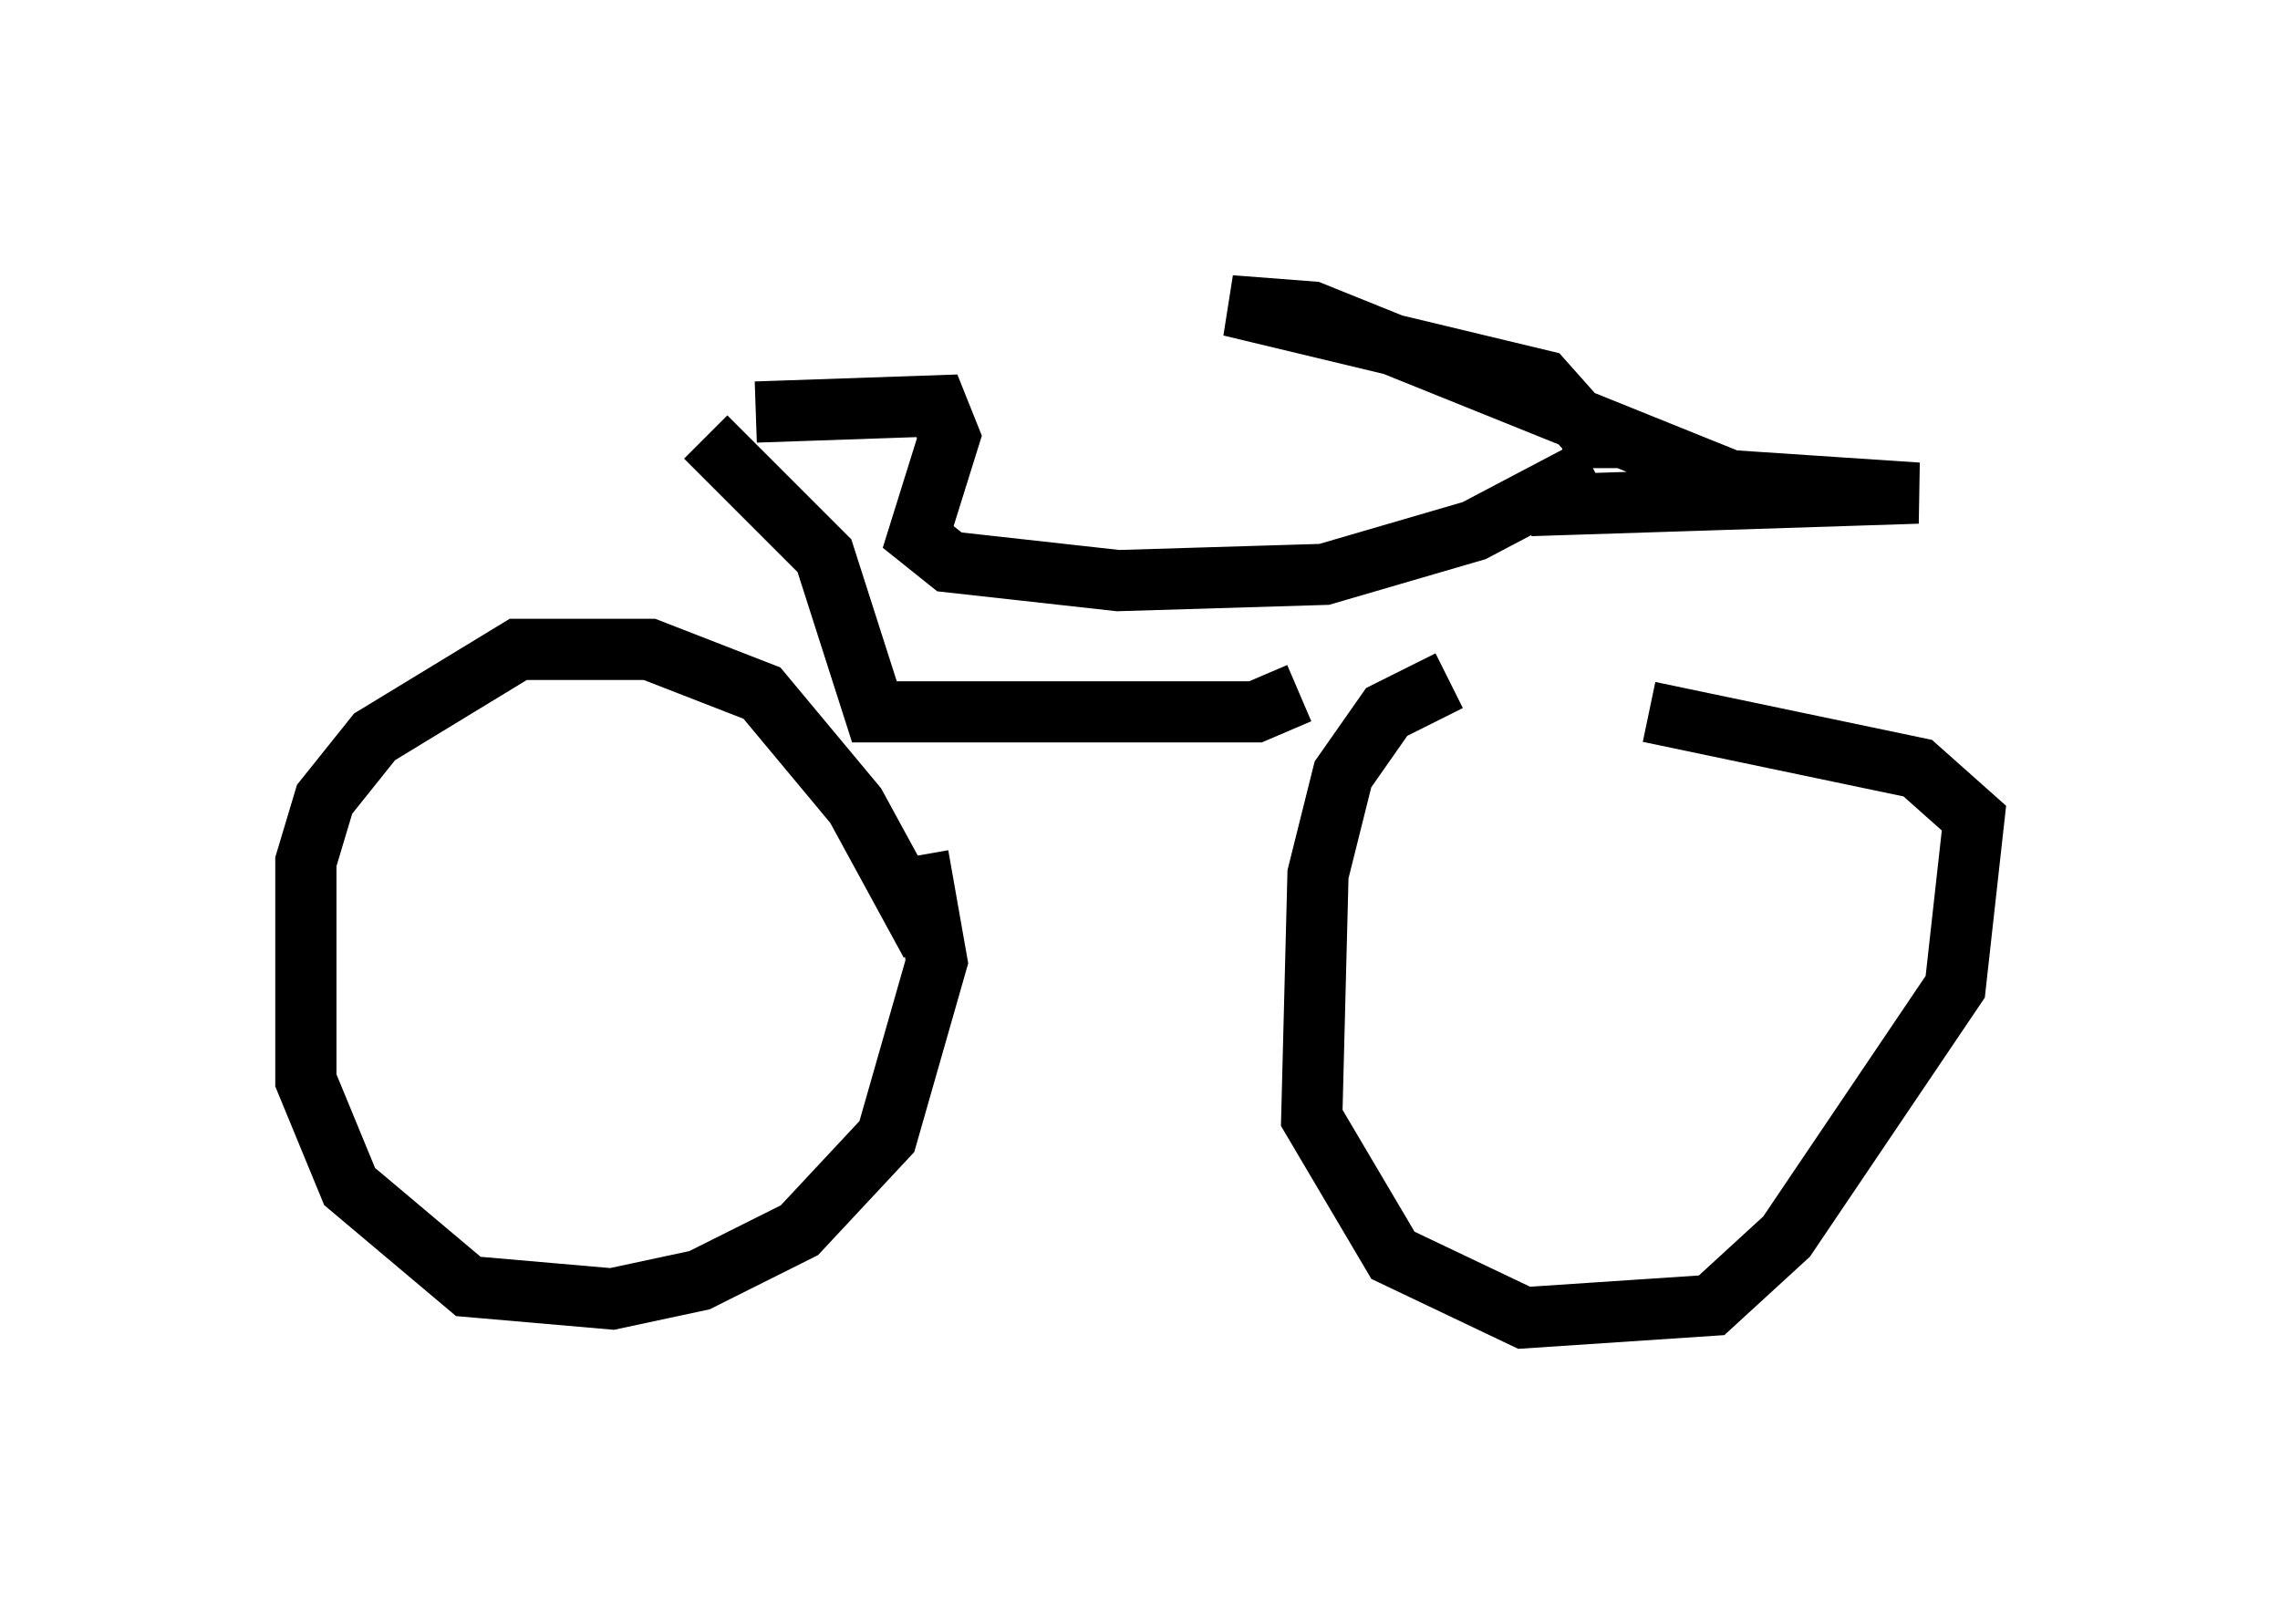 <?xml version="1.0" encoding="utf-8" ?>
<svg baseProfile="full" height="26.538" version="1.1" width="37.257" xmlns="http://www.w3.org/2000/svg" xmlns:ev="http://www.w3.org/2001/xml-events" xmlns:xlink="http://www.w3.org/1999/xlink"><defs /><rect fill="white" height="26.538" width="37.257" x="0" y="0" /><path d="M27.356, 11.125 m-3.675, 0.0 l-1.021, 0.51 -0.715, 1.021 l-0.408, 1.633 -0.102, 3.981 l1.327, 2.246 2.144, 1.021 l3.063, -0.204 1.225, -1.123 l2.756, -4.083 0.306, -2.756 l-0.919, -0.817 -4.39, -0.919 m-11.74, 3.777 l-1.225, -2.246 -1.531, -1.838 l-1.838, -0.715 -2.144, 0.0 l-2.348, 1.429 -0.817, 1.021 l-0.306, 1.021 0.0, 3.573 l0.715, 1.735 1.94, 1.633 l2.348, 0.204 1.429, -0.306 l1.633, -0.817 1.429, -1.531 l0.817, -2.858 -0.306, -1.735 m-3.471, -6.84 l1.94, 1.94 0.817, 2.552 l6.227, 0.0 0.715, -0.306 m-8.881, -4.594 l2.96, -0.102 0.204, 0.51 l-0.51, 1.633 0.51, 0.408 l2.756, 0.306 3.369, -0.102 l2.45, -0.715 1.94, -1.021 m0.0, 0.0 l0.0, -0.51 -0.817, -0.919 l-5.104, -1.225 1.327, 0.102 l6.84, 2.756 3.063, 0.204 l-6.329, 0.204 " fill="none" stroke="black" stroke-width="1" /></svg>